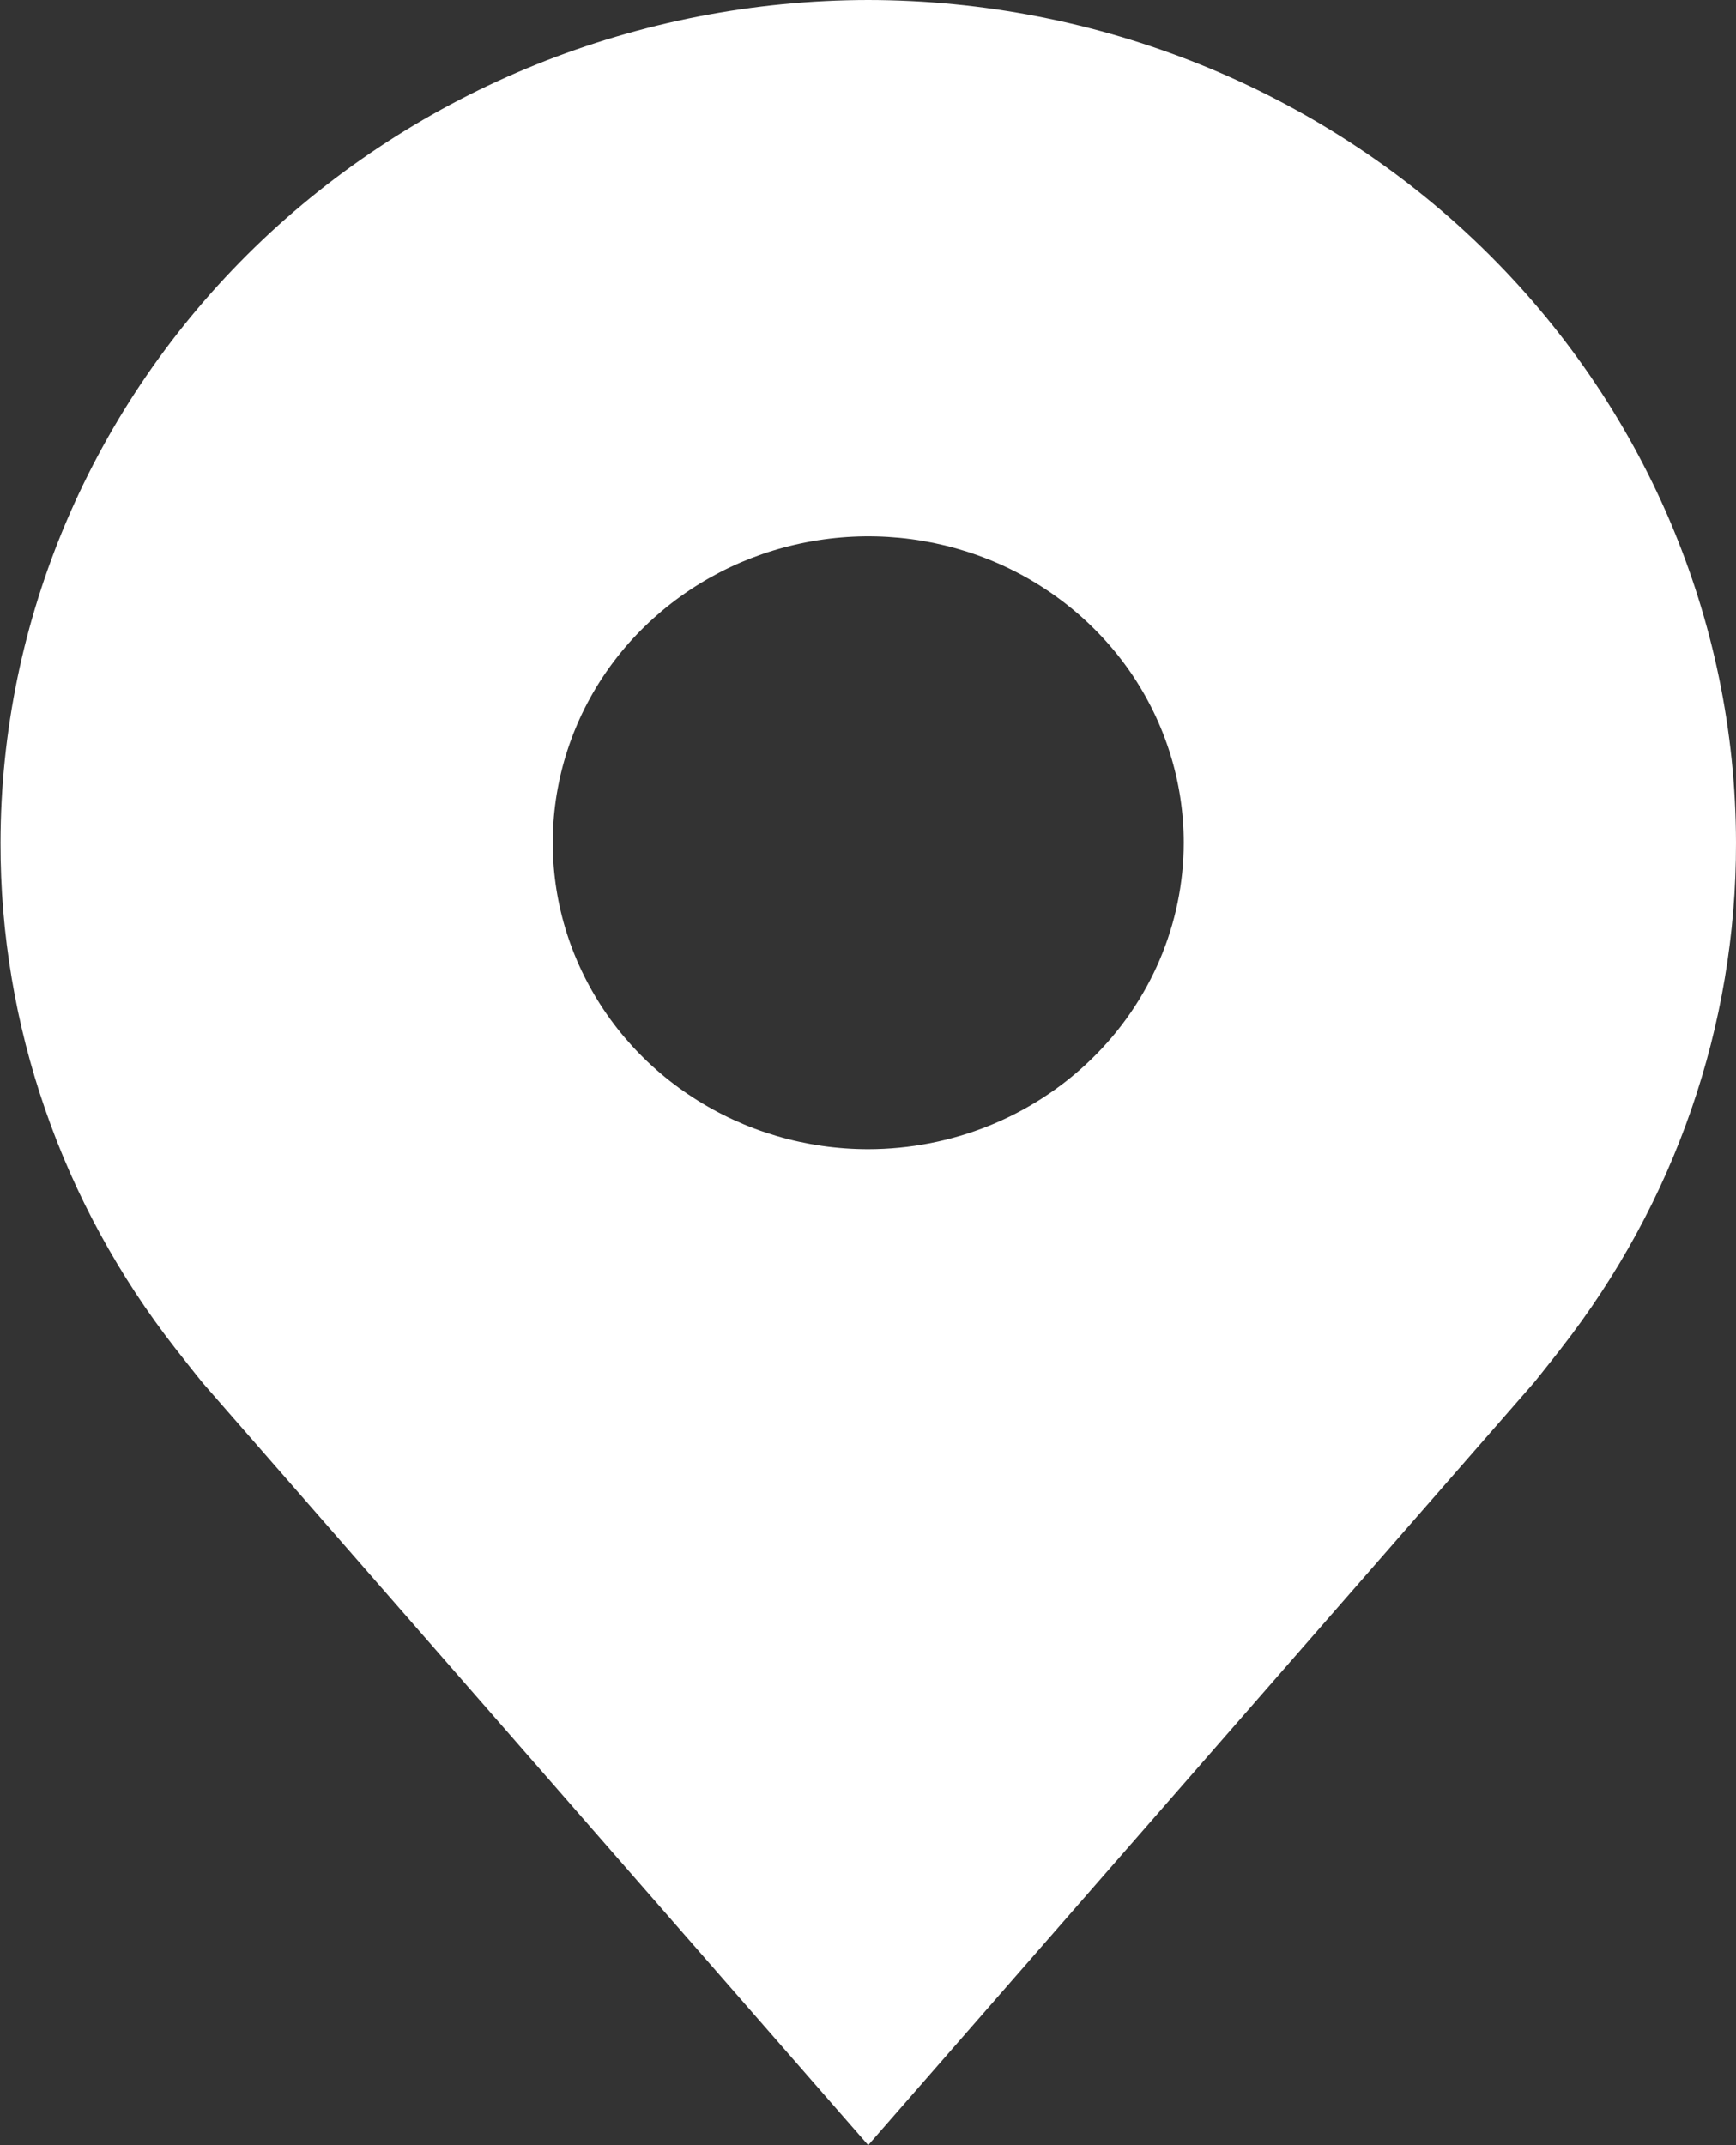 <svg width="17" height="21" viewBox="0 0 17 21" fill="none" xmlns="http://www.w3.org/2000/svg">
<rect x="0" y="0" width="17" height="21" fill="#333333" stroke="none"/>
<path d="M8.502 0C6.25 0.003 4.09 0.873 2.497 2.419C0.904 3.966 0.008 6.063 0.005 8.25C0.002 10.037 0.604 11.776 1.717 13.2C1.717 13.2 1.949 13.496 1.986 13.539L8.502 21L15.022 13.535C15.056 13.495 15.288 13.2 15.288 13.2L15.289 13.198C16.401 11.775 17.003 10.037 17 8.25C16.997 6.063 16.101 3.966 14.508 2.419C12.915 0.873 10.755 0.003 8.502 0ZM8.502 11.25C7.891 11.25 7.294 11.074 6.786 10.744C6.278 10.415 5.882 9.946 5.648 9.398C5.414 8.85 5.353 8.247 5.472 7.665C5.591 7.083 5.885 6.548 6.317 6.129C6.75 5.709 7.3 5.423 7.9 5.308C8.499 5.192 9.12 5.251 9.685 5.478C10.25 5.705 10.732 6.09 11.072 6.583C11.411 7.077 11.592 7.657 11.592 8.25C11.591 9.045 11.266 9.808 10.686 10.37C10.107 10.933 9.322 11.249 8.502 11.25Z" fill="white"/>
</svg>
